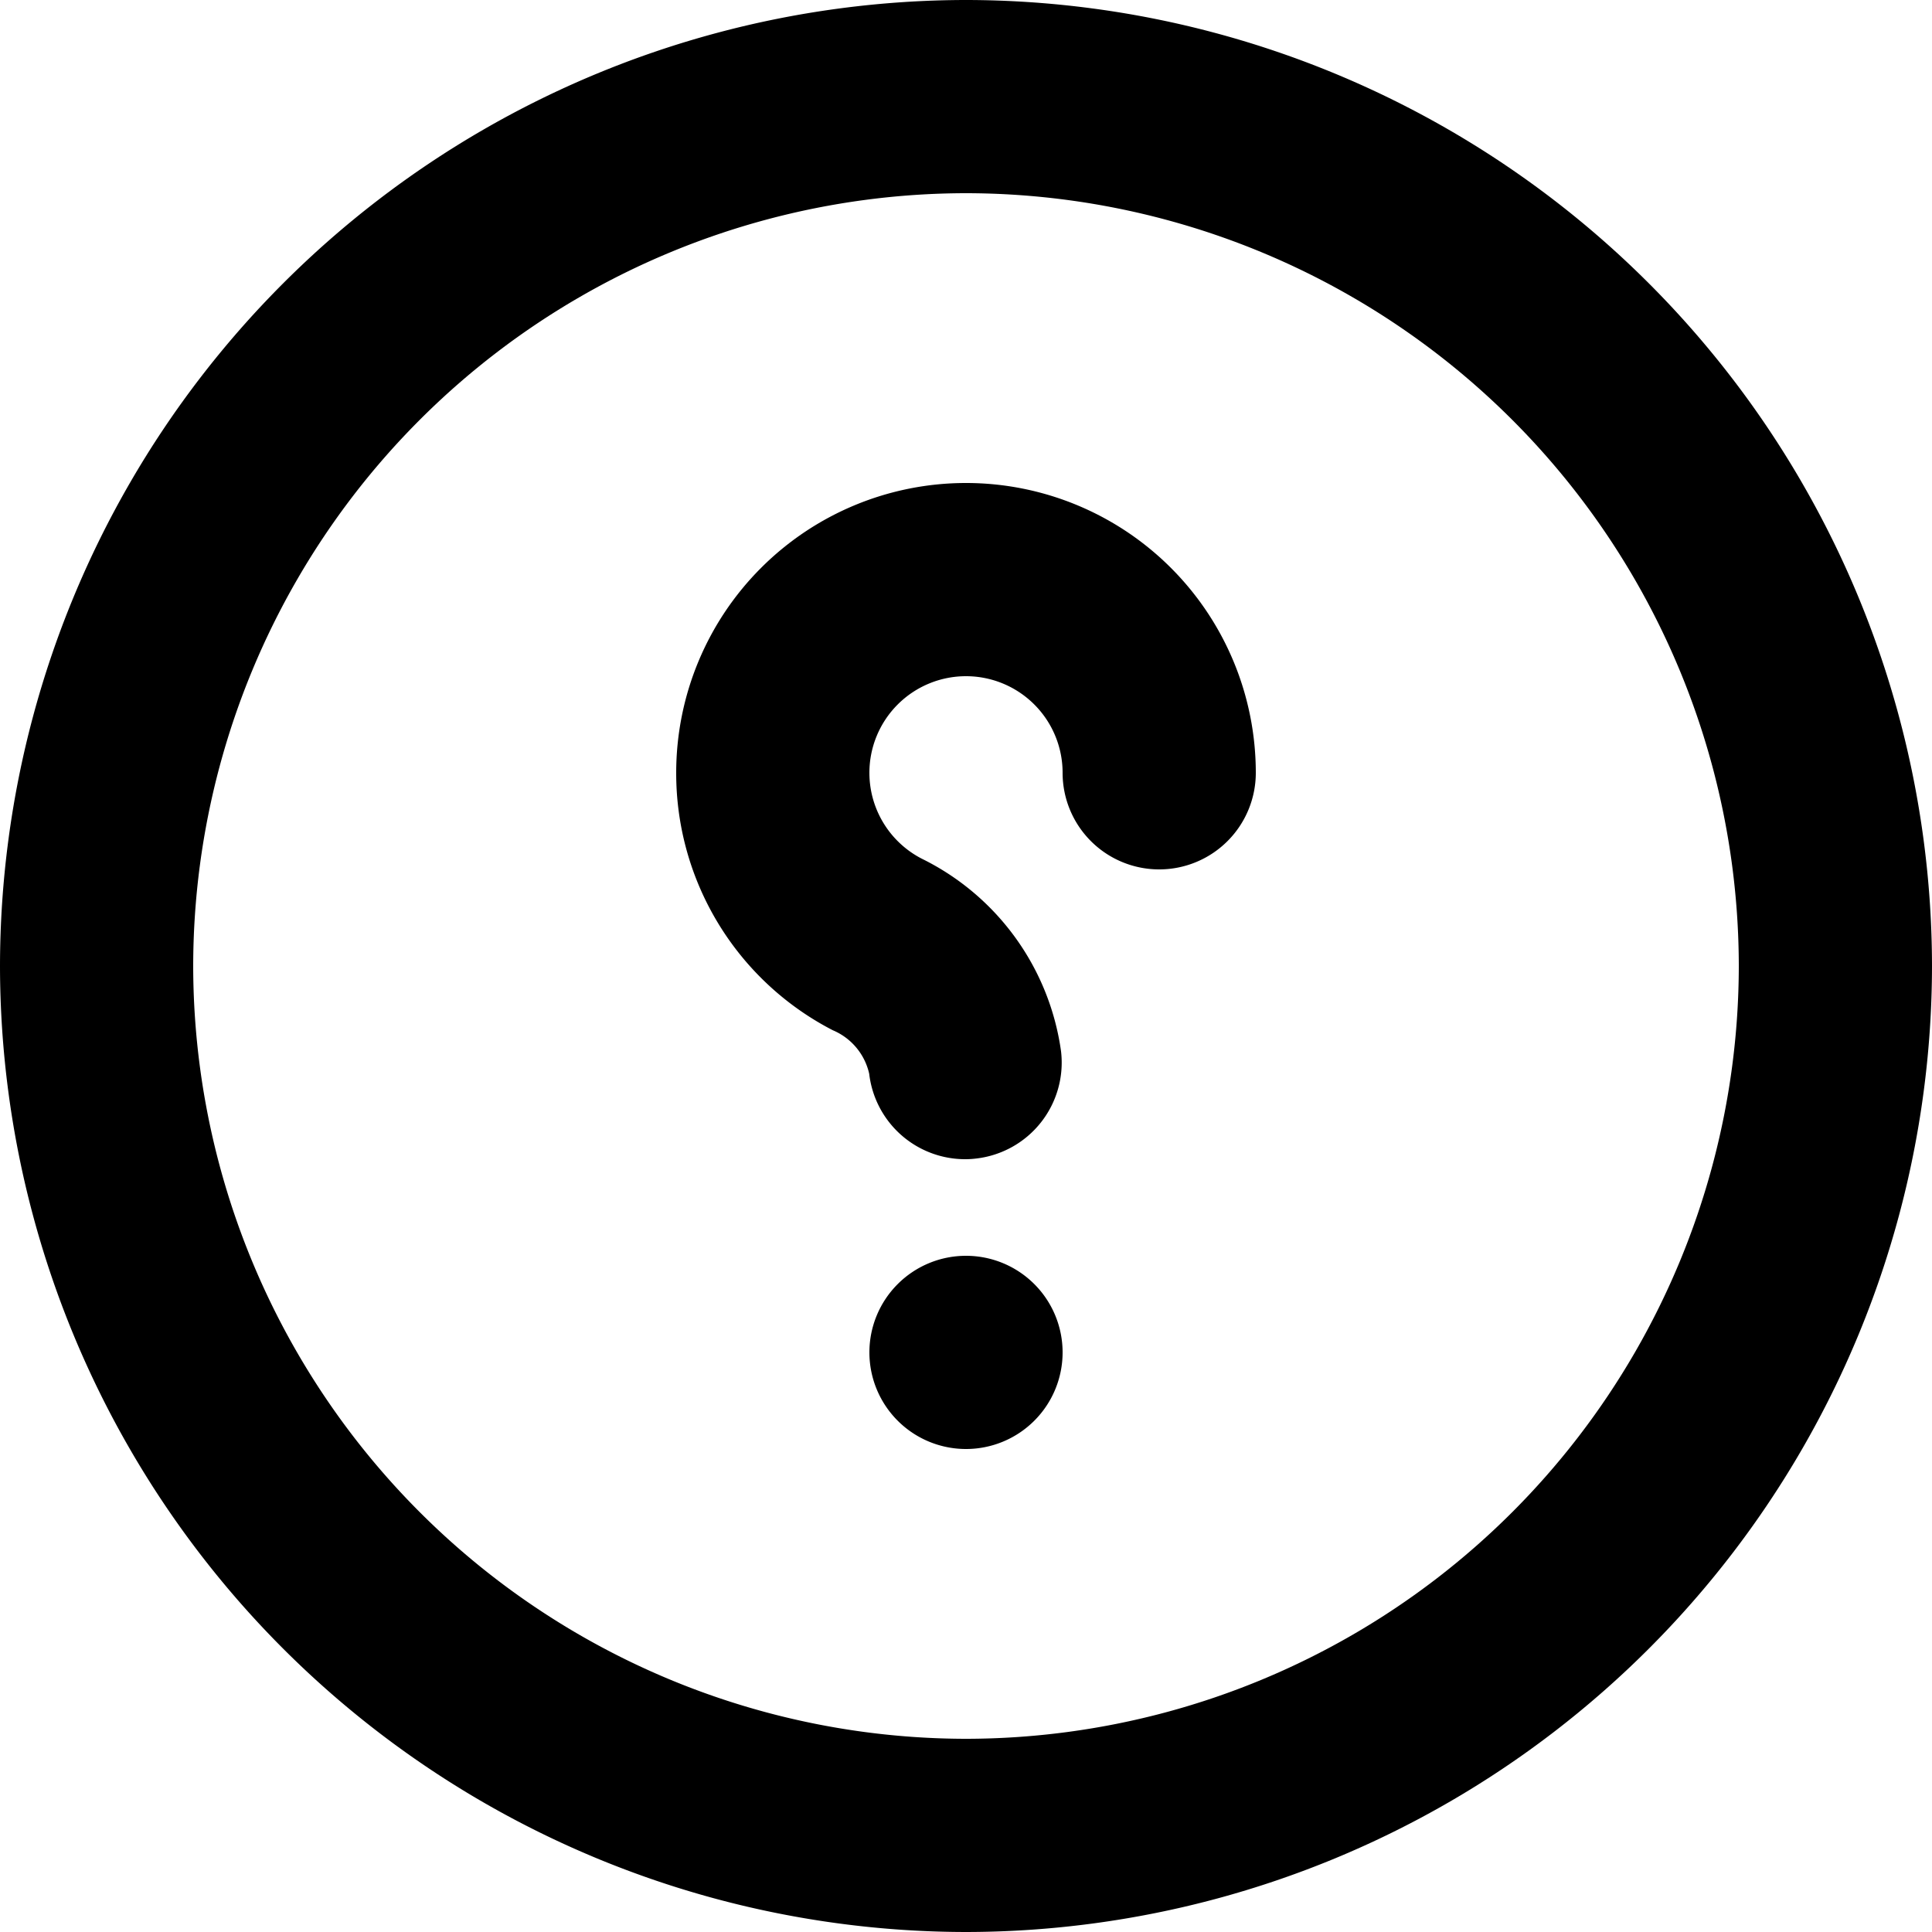 <svg xmlns="http://www.w3.org/2000/svg" width="20" height="20" viewBox="0 0 20 20">
  <path id="q-mark" d="M156-670a10.011,10.011,0,0,1,10,10,10.011,10.011,0,0,1-10,10,10.011,10.011,0,0,1-10-10A10.011,10.011,0,0,1,156-670Zm0,18a8.009,8.009,0,0,0,8-8,8.009,8.009,0,0,0-8-8,8.009,8.009,0,0,0-8,8A8.009,8.009,0,0,0,156-652Zm-1-4a1,1,0,0,0,1,1,1,1,0,0,0,1-1,1,1,0,0,0-1-1A1,1,0,0,0,155-656Zm-2-6a2.993,2.993,0,0,0,1.621,2.665.64.64,0,0,1,.377.451,1,1,0,0,0,.991.884.918.918,0,0,0,.117-.007,1,1,0,0,0,.878-1.109,2.625,2.625,0,0,0-1.442-1.995A1,1,0,0,1,155-662a1,1,0,0,1,1-1,1,1,0,0,1,1,1,1,1,0,0,0,1,1,1,1,0,0,0,1-1,3,3,0,0,0-3-3A3,3,0,0,0,153-662Z" transform="translate(-146 670)"/>
</svg>
